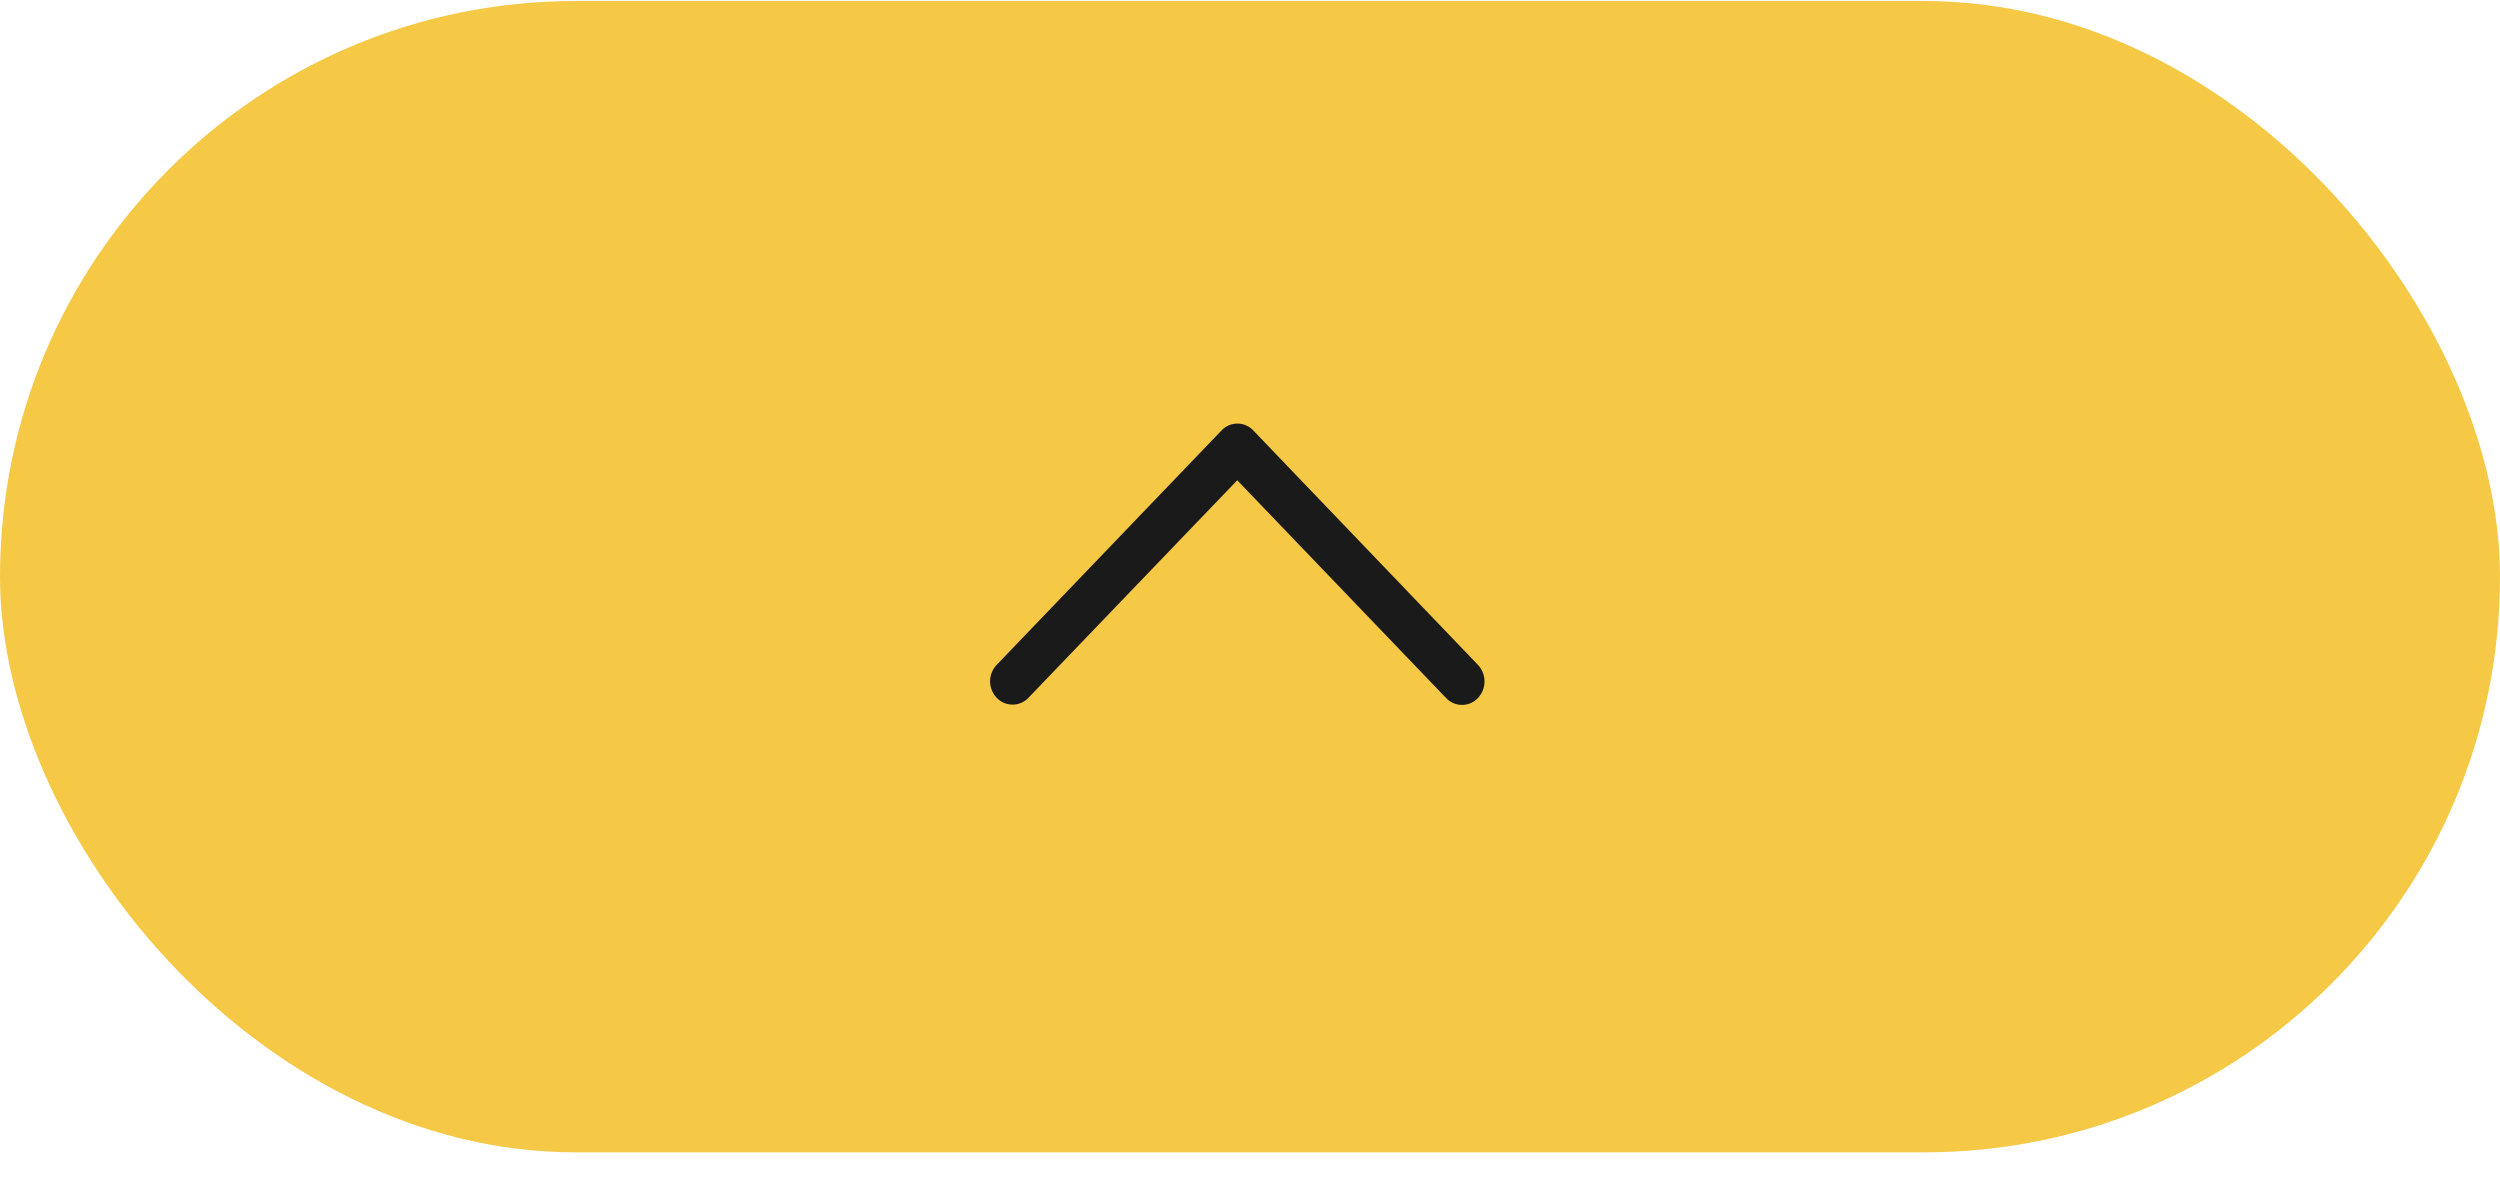 <svg xmlns="http://www.w3.org/2000/svg" width="76" height="36" viewBox="0 0 76 36">
<defs>
    <style>
      .cls-1 {
        fill: #f5c846;
      }

      .cls-2 {
        fill: #1a1a1a;
        fill-rule: evenodd;
      }
    </style>
  </defs>
  <rect id="_-e-Rounded_Rectangle_2_copy" data-name="-e-Rounded Rectangle 2 copy" class="cls-1" y="0.031" width="76" height="35" rx="17.499" ry="17.499"/>
  <path id="_-e-31" data-name="-e-31" class="cls-2" d="M44.929,21.22a0.735,0.735,0,0,0,0-1.008L38.1,13.086a0.664,0.664,0,0,0-.966,0l-6.835,7.126a0.726,0.726,0,0,0-.2.5h0a0.735,0.735,0,0,0,.2.5,0.665,0.665,0,0,0,.966,0L37.612,14.6l6.351,6.622A0.665,0.665,0,0,0,44.929,21.22Z"/>
</svg>
